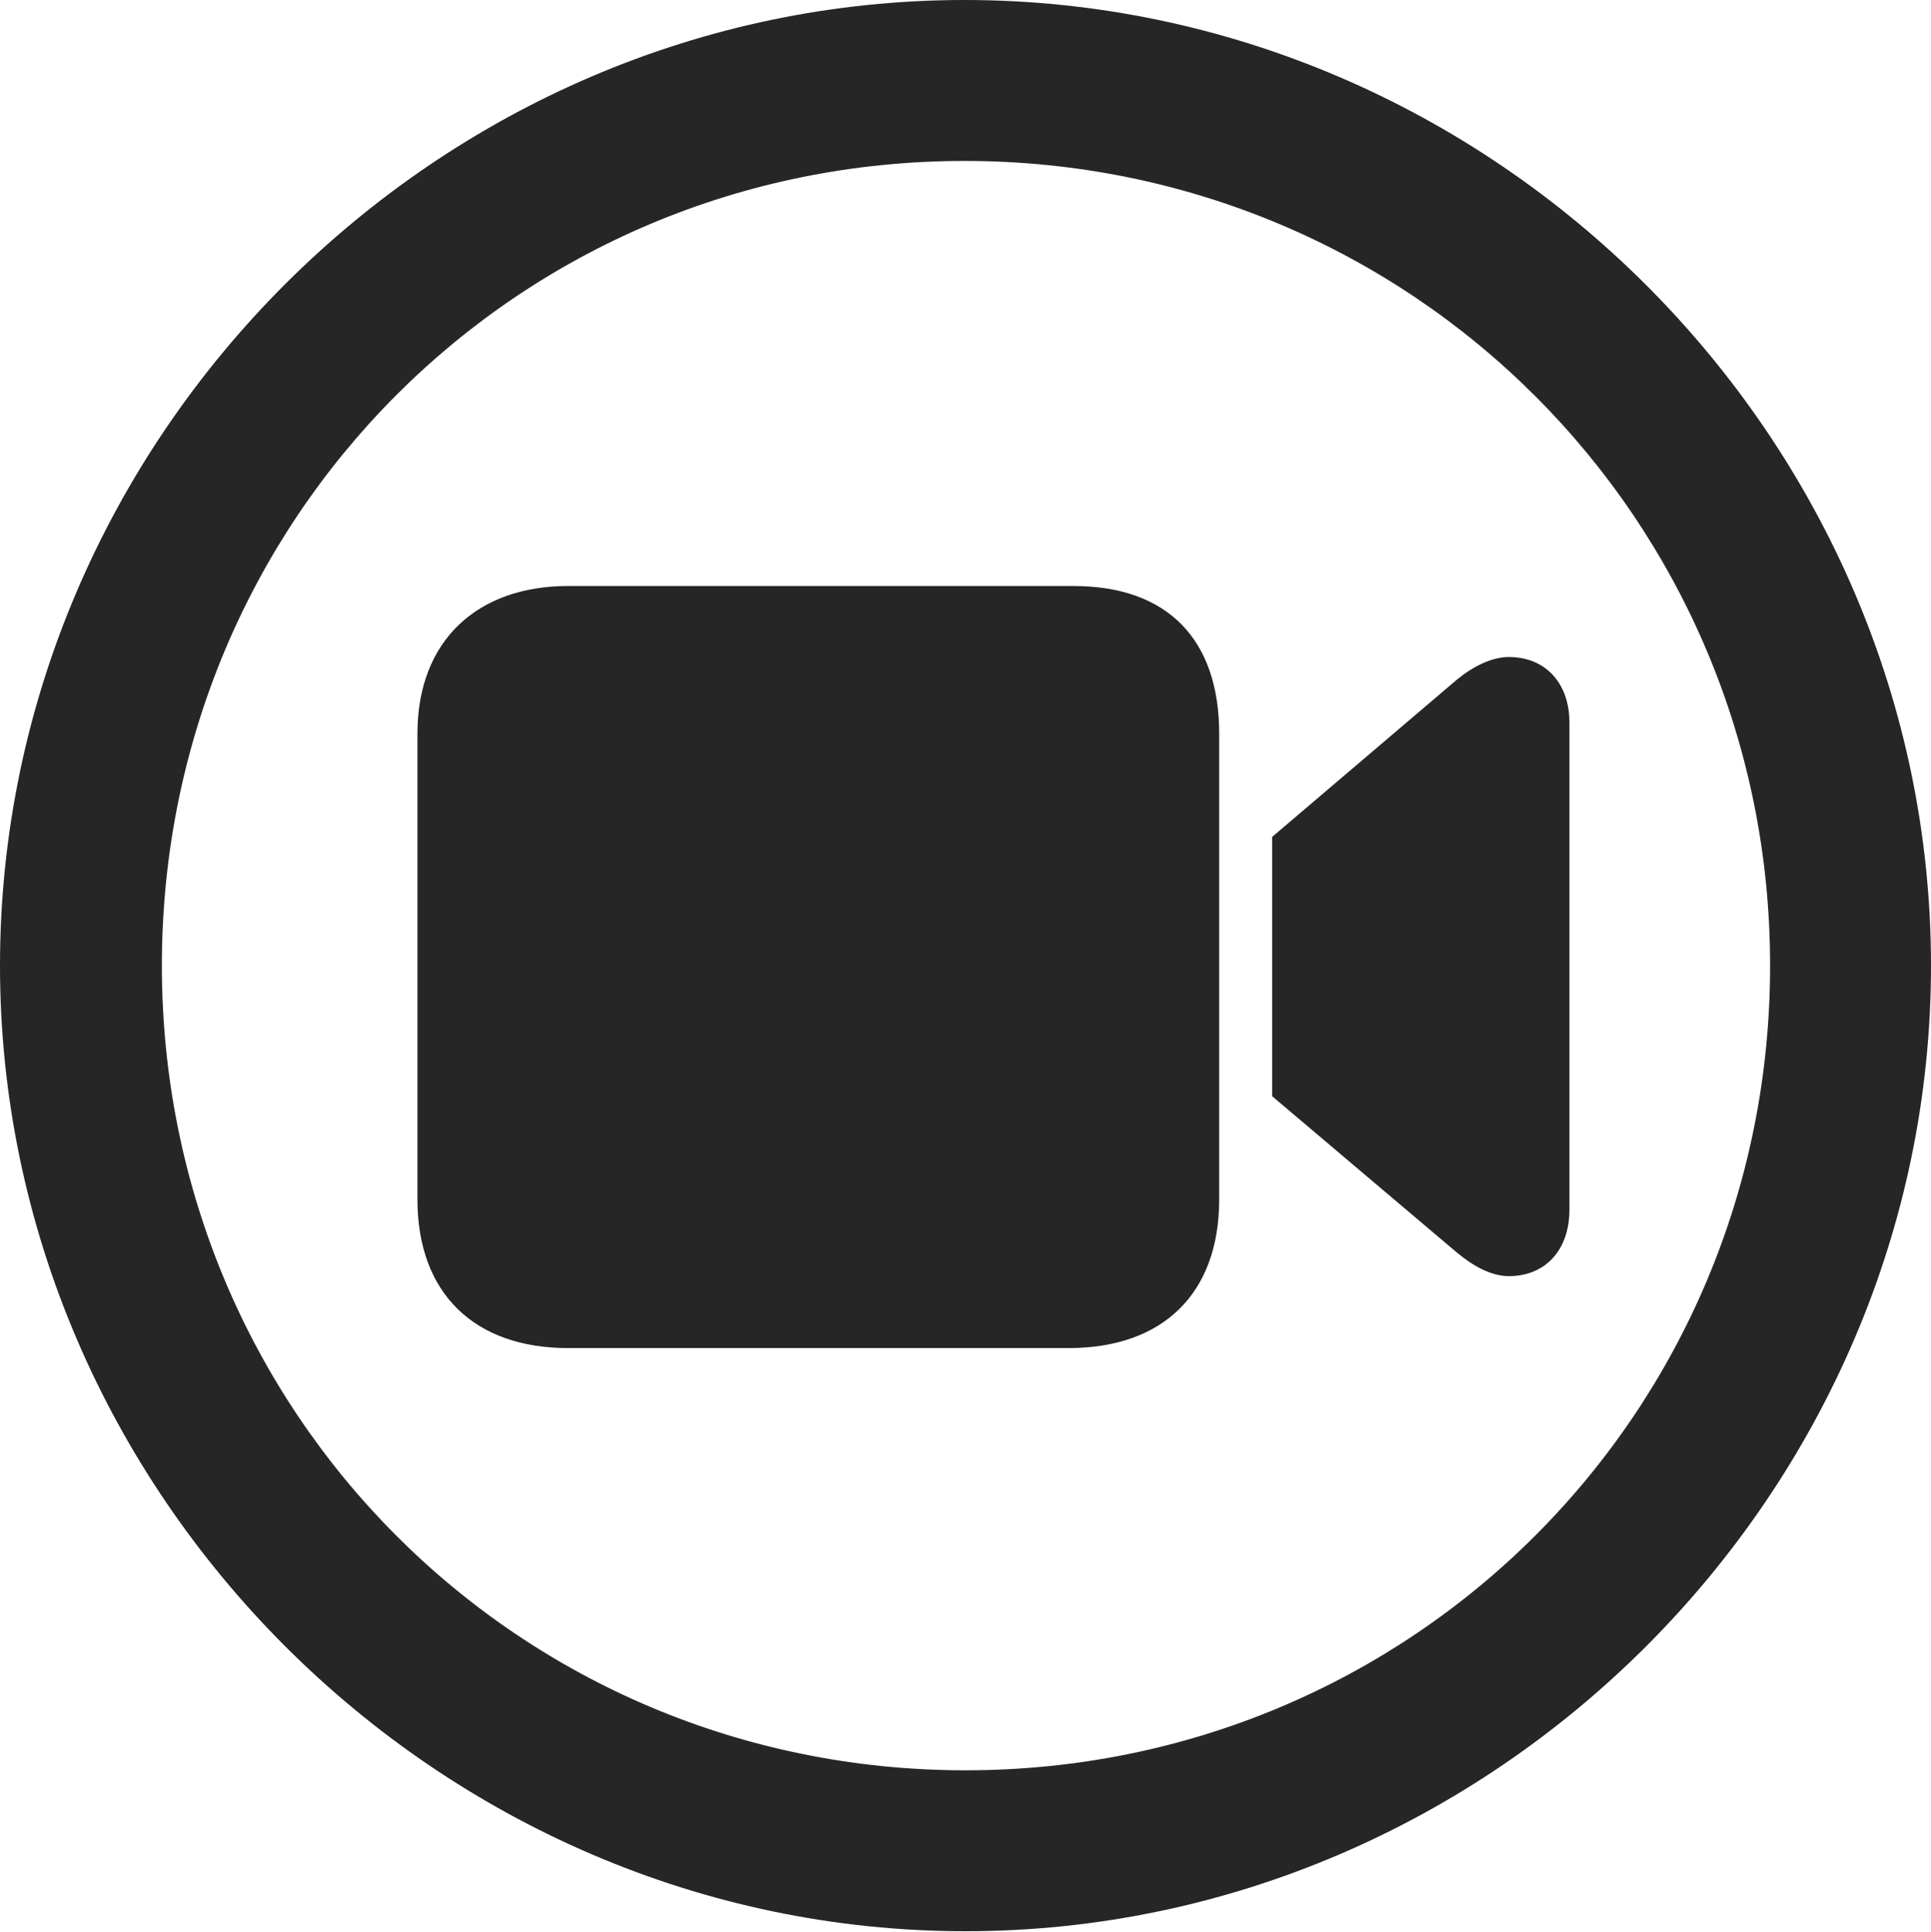 <?xml version="1.0" encoding="UTF-8"?>
<!--Generator: Apple Native CoreSVG 232.5-->
<!DOCTYPE svg
PUBLIC "-//W3C//DTD SVG 1.1//EN"
       "http://www.w3.org/Graphics/SVG/1.1/DTD/svg11.dtd">
<svg version="1.1" xmlns="http://www.w3.org/2000/svg" xmlns:xlink="http://www.w3.org/1999/xlink" width="99.609" height="99.658">
 <g>
  <rect height="99.658" opacity="0" width="99.609" x="0" y="0"/>
  <path d="M49.805 99.609C77.051 99.609 99.609 77.002 99.609 49.805C99.609 22.559 77.002 0 49.756 0C22.559 0 0 22.559 0 49.805C0 77.002 22.607 99.609 49.805 99.609ZM49.805 91.309C26.758 91.309 8.35 72.852 8.35 49.805C8.35 26.758 26.709 8.301 49.756 8.301C72.803 8.301 91.309 26.758 91.309 49.805C91.309 72.852 72.852 91.309 49.805 91.309Z" fill="#000000" fill-opacity="0.85"/>
  <path d="M29.297 69.531L55.127 69.531C60.01 69.531 62.891 66.699 62.891 61.865L62.891 37.842C62.891 33.008 60.254 30.225 55.371 30.225L29.297 30.225C24.658 30.225 21.533 33.008 21.533 37.842L21.533 61.865C21.533 66.699 24.463 69.531 29.297 69.531ZM65.625 56.543L75.147 64.6C76.025 65.332 76.953 65.82 77.832 65.82C79.736 65.82 80.957 64.453 80.957 62.402L80.957 37.256C80.957 35.254 79.736 33.887 77.832 33.887C76.953 33.887 75.977 34.375 75.147 35.059L65.625 43.164Z" fill="#000000" fill-opacity="0.85"/>
 </g>
</svg>
